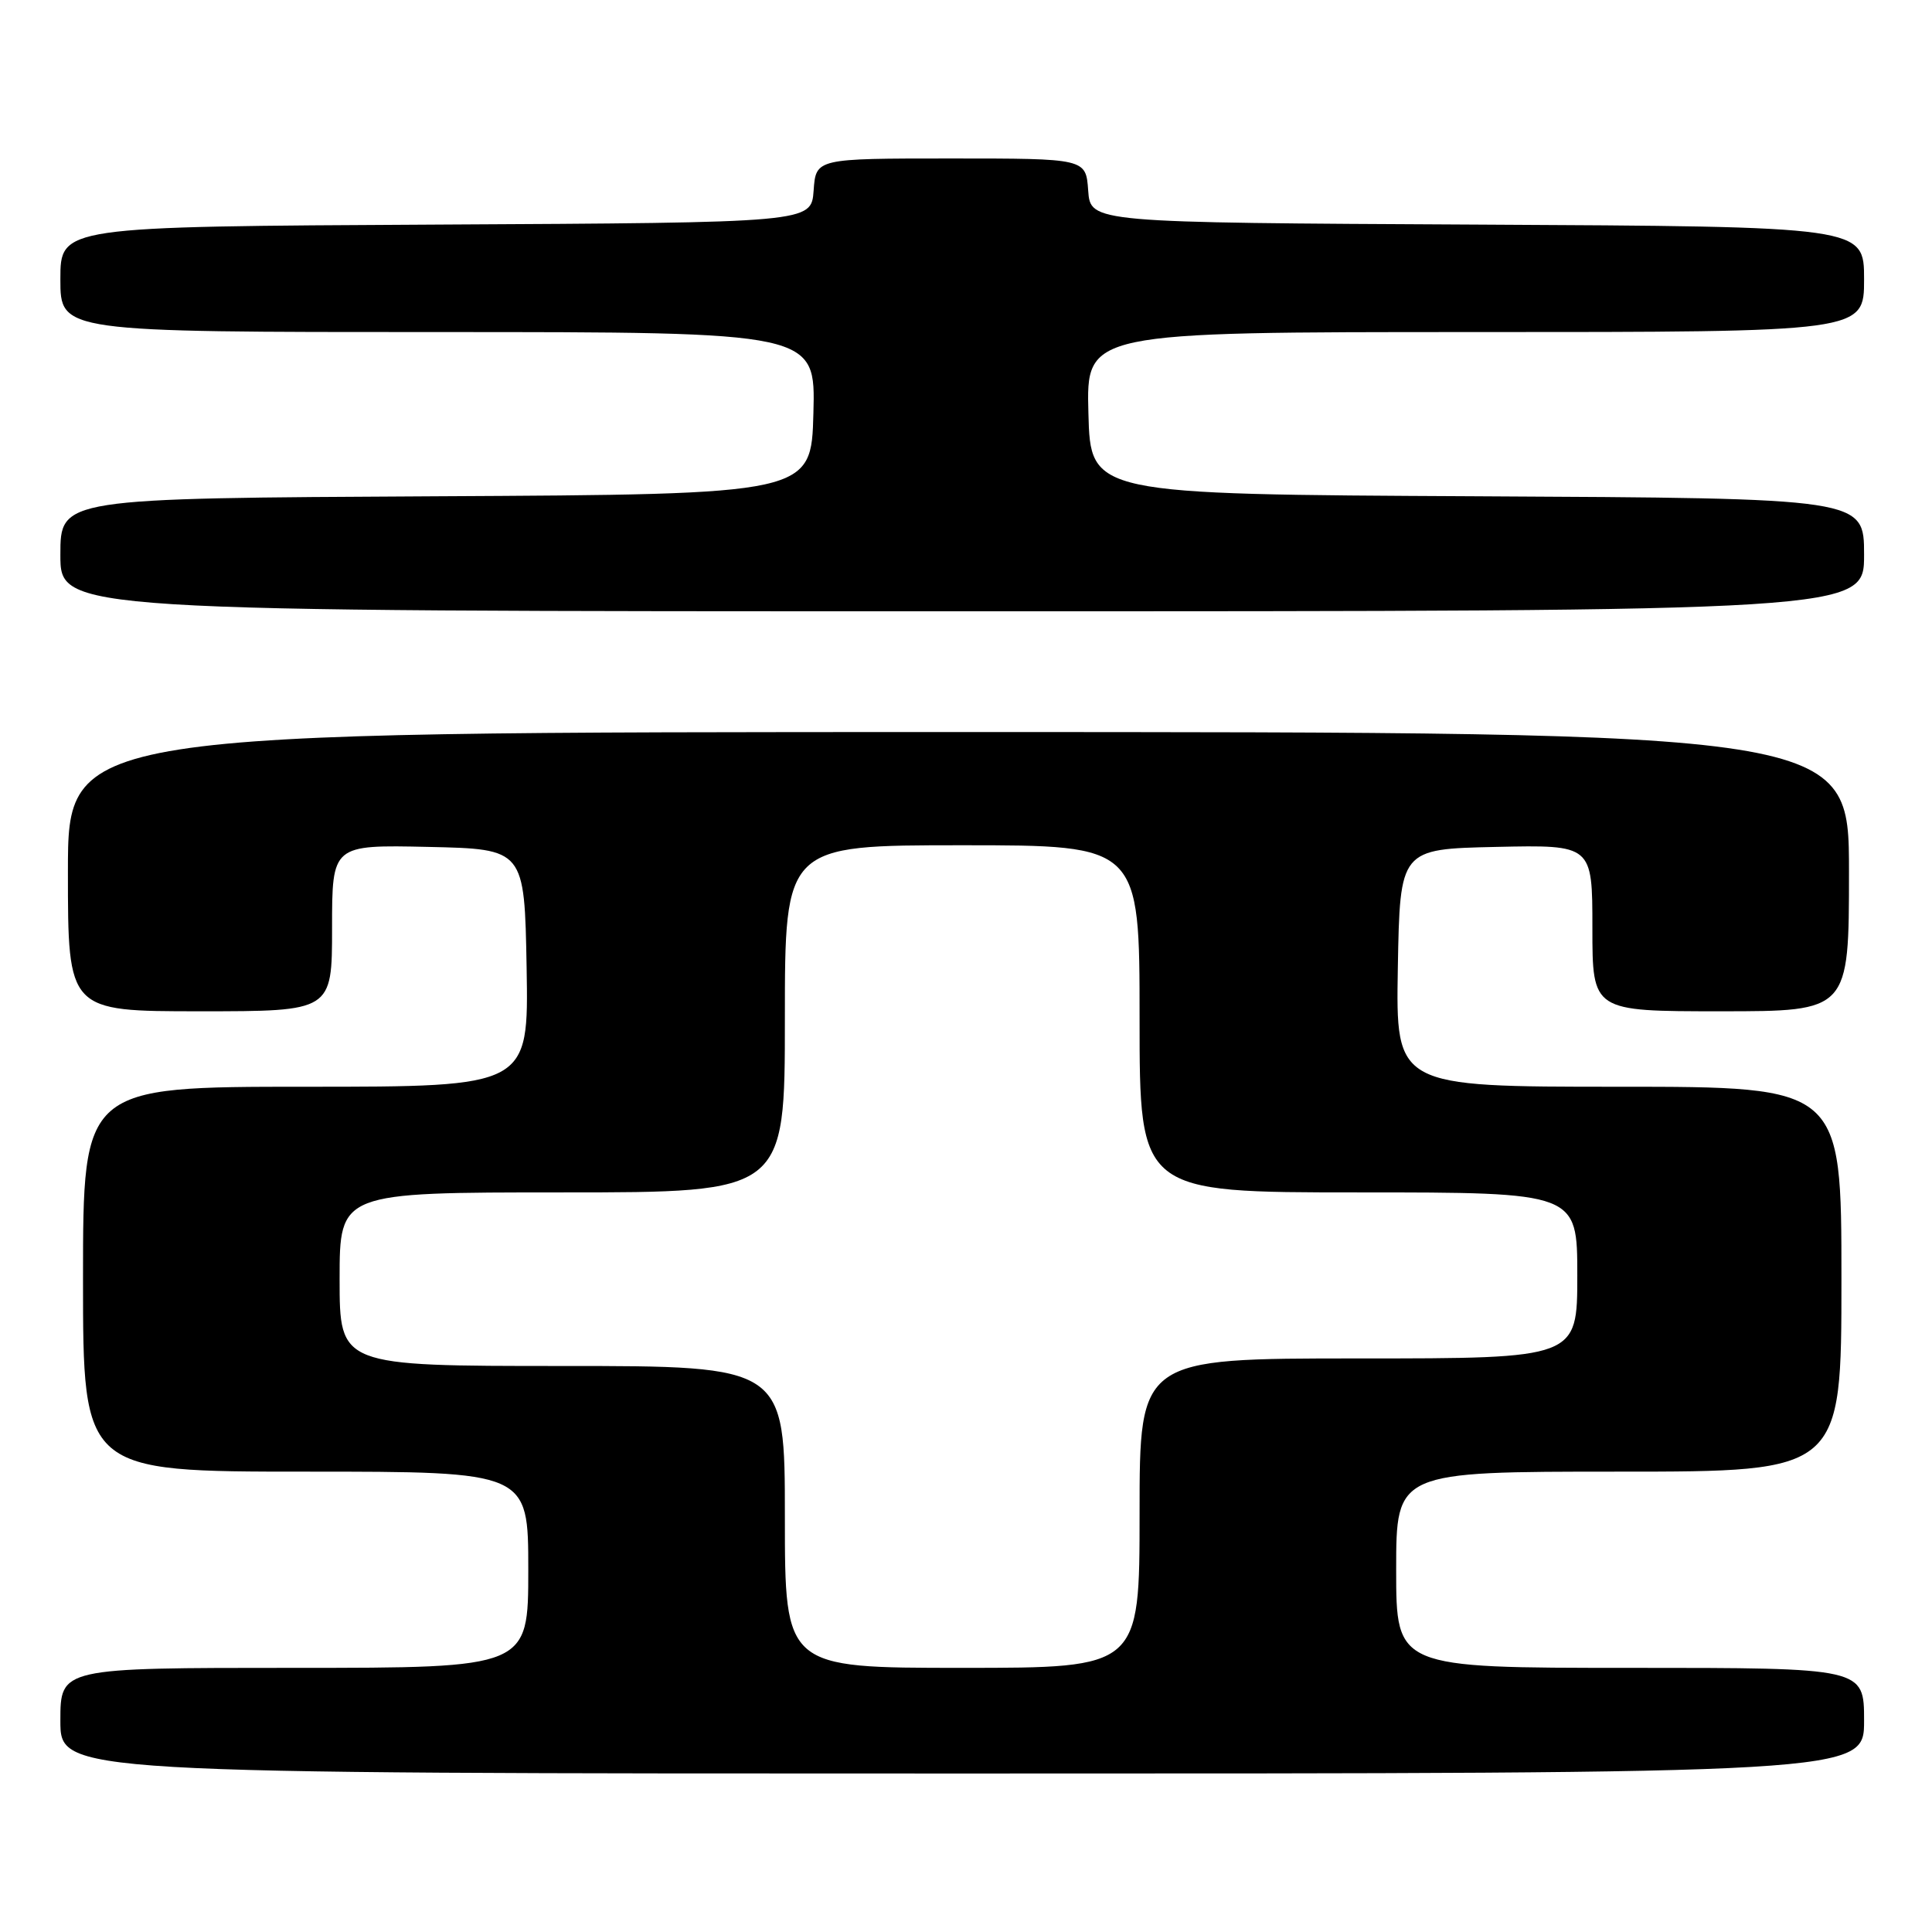 <?xml version="1.0" encoding="UTF-8" standalone="no"?>
<!DOCTYPE svg PUBLIC "-//W3C//DTD SVG 1.1//EN" "http://www.w3.org/Graphics/SVG/1.1/DTD/svg11.dtd" >
<svg xmlns="http://www.w3.org/2000/svg" xmlns:xlink="http://www.w3.org/1999/xlink" version="1.1" viewBox="0 0 256 256">
 <g >
 <path fill="currentColor"
d=" M 247.00 228.00 C 247.00 221.00 247.00 221.00 216.00 221.00 C 185.00 221.00 185.00 221.00 185.00 208.00 C 185.00 195.00 185.00 195.00 214.50 195.00 C 244.00 195.00 244.00 195.00 244.00 169.50 C 244.00 144.00 244.00 144.00 214.47 144.00 C 184.95 144.00 184.95 144.00 185.22 128.25 C 185.50 112.50 185.50 112.50 198.25 112.22 C 211.00 111.94 211.00 111.94 211.00 122.97 C 211.00 134.00 211.00 134.00 228.00 134.00 C 245.00 134.00 245.00 134.00 245.00 115.50 C 245.00 97.00 245.00 97.00 127.00 97.00 C 9.00 97.00 9.00 97.00 9.00 115.50 C 9.00 134.00 9.00 134.00 26.50 134.00 C 44.00 134.00 44.00 134.00 44.00 122.97 C 44.00 111.94 44.00 111.94 56.75 112.22 C 69.50 112.50 69.50 112.50 69.78 128.25 C 70.05 144.00 70.05 144.00 40.53 144.00 C 11.00 144.00 11.00 144.00 11.00 169.50 C 11.00 195.00 11.00 195.00 40.50 195.00 C 70.00 195.00 70.00 195.00 70.00 208.00 C 70.00 221.00 70.00 221.00 39.00 221.00 C 8.00 221.00 8.00 221.00 8.00 228.00 C 8.00 235.00 8.00 235.00 127.50 235.00 C 247.00 235.00 247.00 235.00 247.00 228.00 Z  M 247.00 73.51 C 247.00 66.02 247.00 66.02 195.75 65.76 C 144.50 65.50 144.50 65.50 144.22 54.75 C 143.93 44.00 143.93 44.00 195.47 44.00 C 247.00 44.00 247.00 44.00 247.00 37.01 C 247.00 30.02 247.00 30.02 195.75 29.76 C 144.50 29.50 144.50 29.50 144.19 25.25 C 143.89 21.00 143.89 21.00 126.00 21.00 C 108.11 21.00 108.11 21.00 107.81 25.25 C 107.50 29.50 107.50 29.50 57.75 29.76 C 8.00 30.02 8.00 30.02 8.00 37.01 C 8.00 44.00 8.00 44.00 58.03 44.00 C 108.07 44.00 108.07 44.00 107.78 54.75 C 107.50 65.50 107.50 65.50 57.75 65.76 C 8.00 66.02 8.00 66.02 8.00 73.51 C 8.00 81.00 8.00 81.00 127.50 81.00 C 247.00 81.00 247.00 81.00 247.00 73.51 Z  M 104.00 201.00 C 104.00 181.00 104.00 181.00 74.50 181.00 C 45.00 181.00 45.00 181.00 45.00 169.50 C 45.00 158.00 45.00 158.00 74.50 158.00 C 104.00 158.00 104.00 158.00 104.00 135.00 C 104.00 112.00 104.00 112.00 127.50 112.00 C 151.00 112.00 151.00 112.00 151.00 135.00 C 151.00 158.00 151.00 158.00 180.00 158.00 C 209.00 158.00 209.00 158.00 209.00 169.00 C 209.00 180.00 209.00 180.00 180.00 180.00 C 151.00 180.00 151.00 180.00 151.00 200.50 C 151.00 221.00 151.00 221.00 127.50 221.00 C 104.00 221.00 104.00 221.00 104.00 201.00 Z "/>
</g>
</svg>